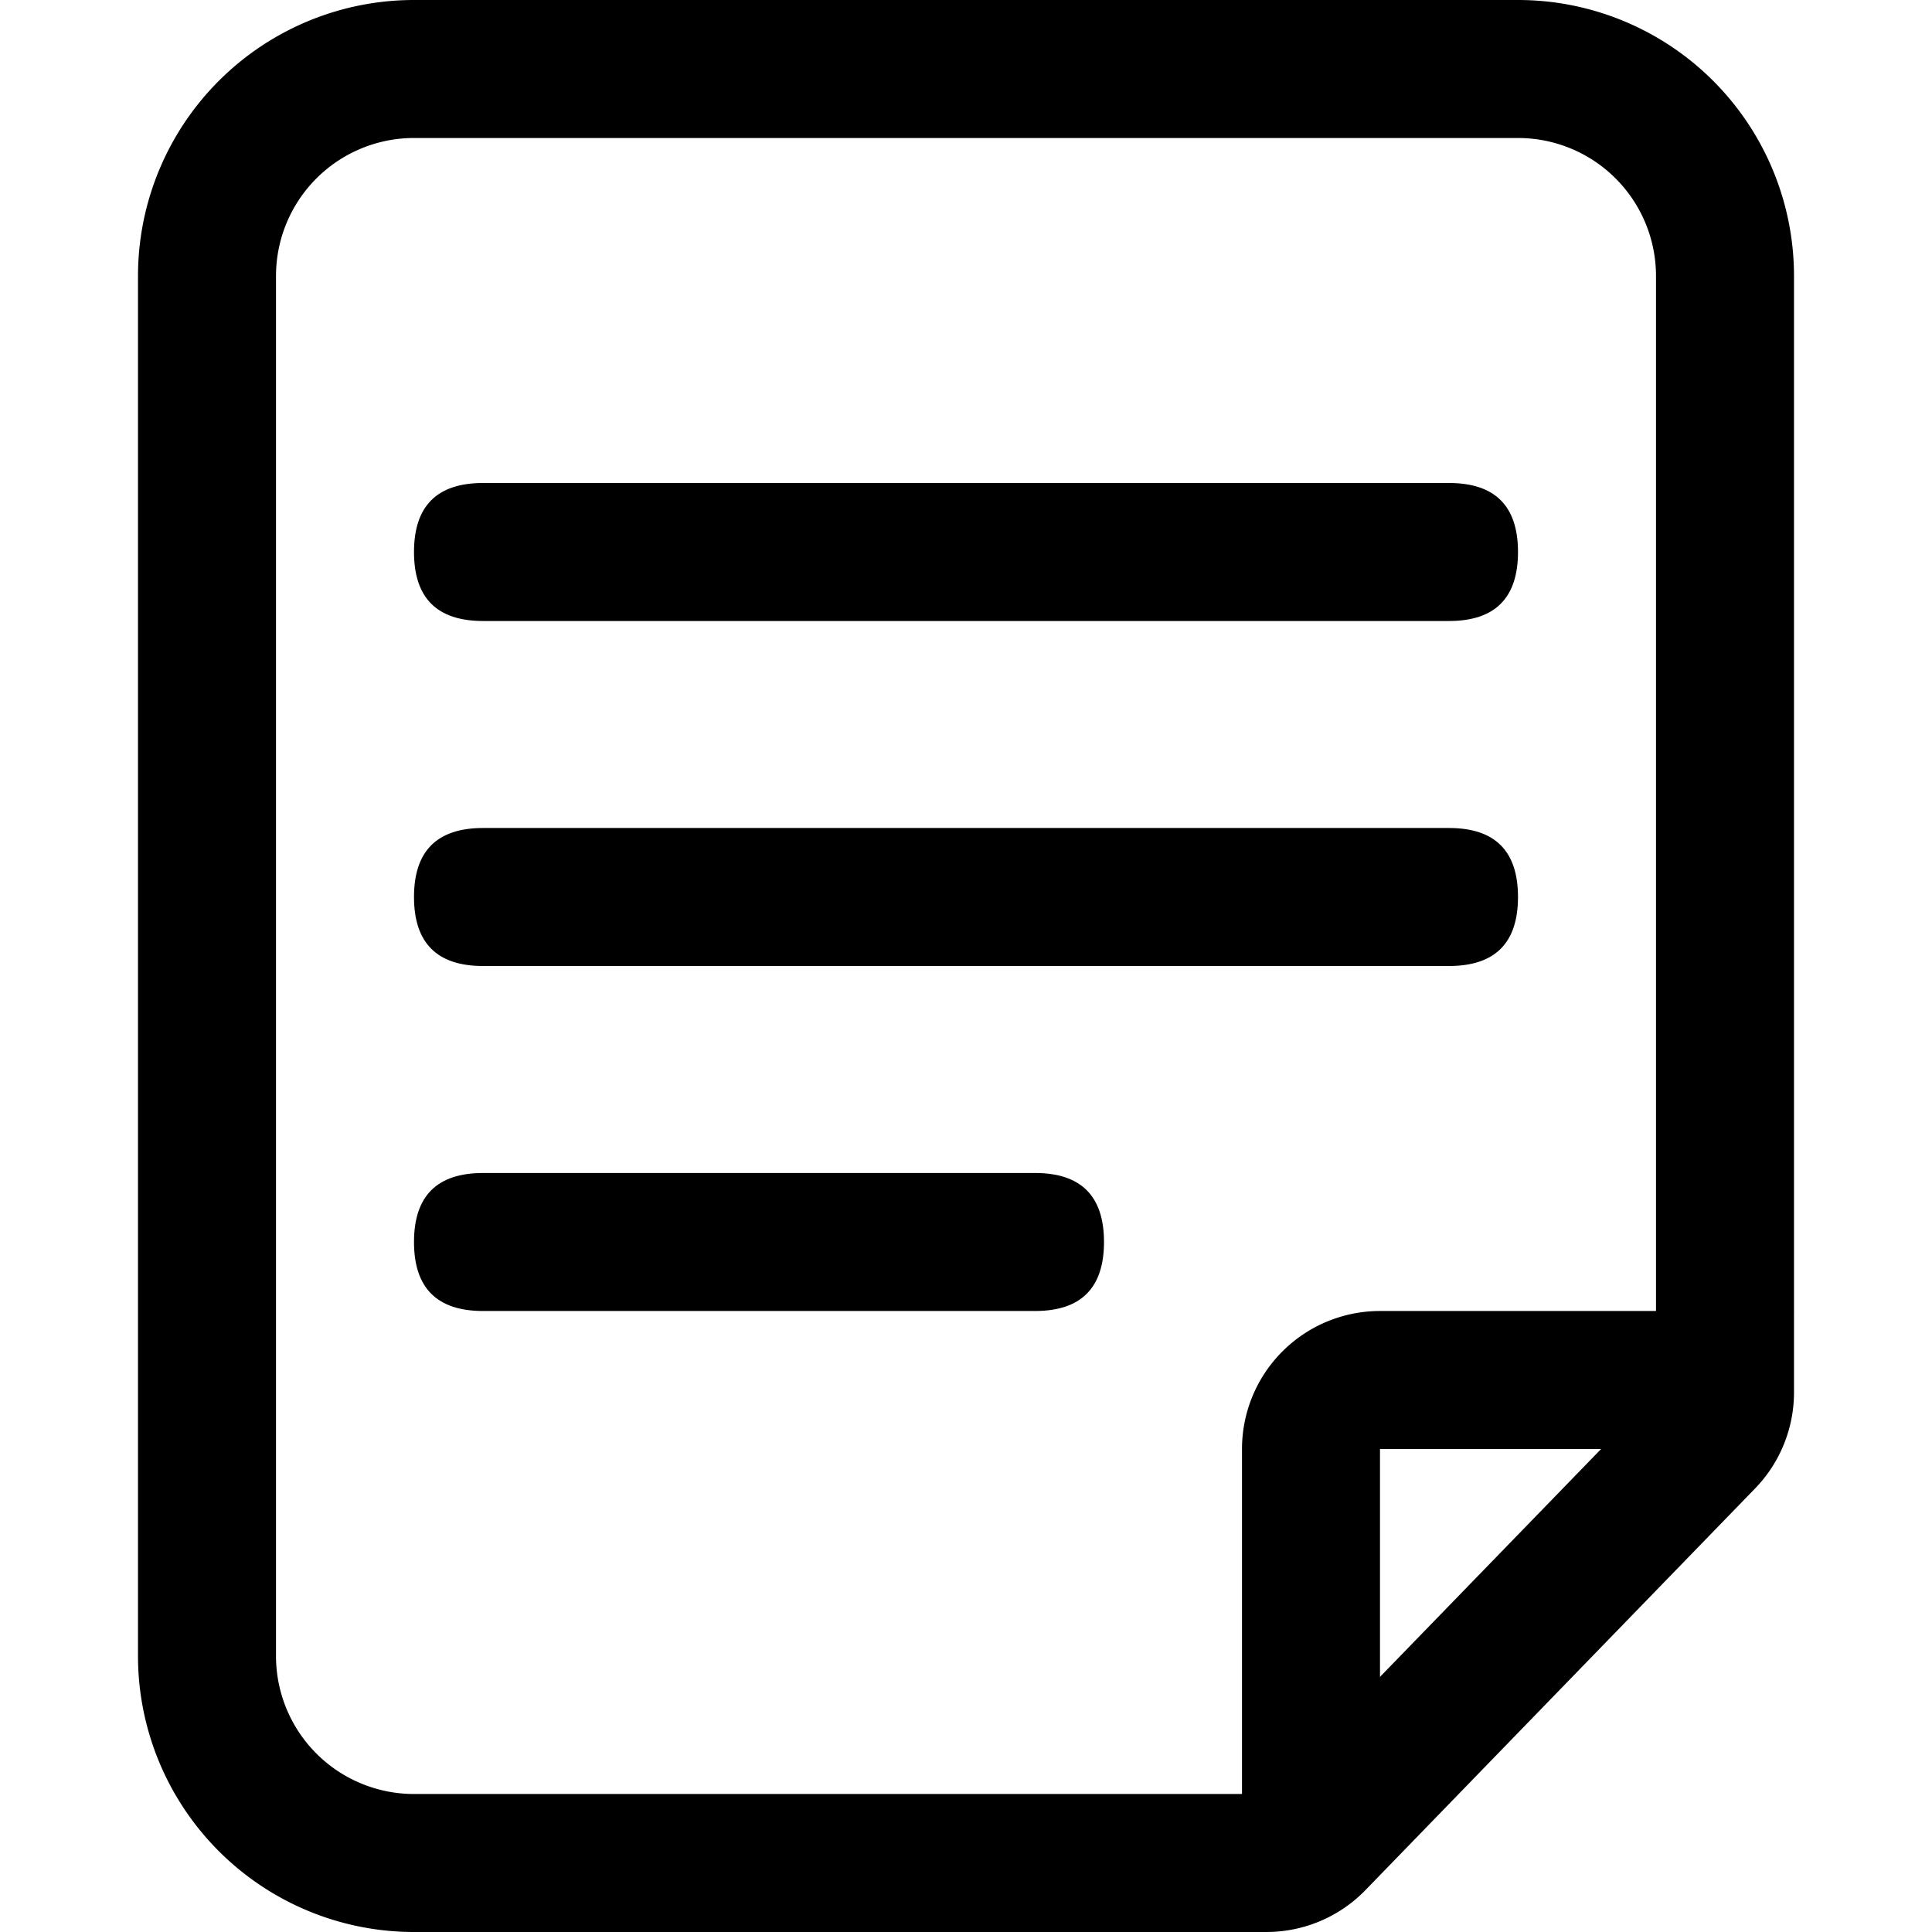 <?xml version="1.0" standalone="no"?><!DOCTYPE svg PUBLIC "-//W3C//DTD SVG 1.1//EN" "http://www.w3.org/Graphics/SVG/1.1/DTD/svg11.dtd"><svg t="1562142544319" class="icon" viewBox="0 0 1024 1024" version="1.1" xmlns="http://www.w3.org/2000/svg" p-id="7630" xmlns:xlink="http://www.w3.org/1999/xlink" width="200" height="200"><defs><style type="text/css"></style></defs><path d="M877.714 768l73.143-73.143h-219.429a73.143 73.143 0 0 0-73.143 73.143v219.429l73.143-73.143v-146.286h146.286z m0 0l73.143-73.143h-219.429a73.143 73.143 0 0 0-73.143 73.143v219.429l73.143-73.143v-146.286h146.286z" p-id="7631"></path><path d="M219.429 950.857a73.143 73.143 0 0 1-73.143-73.143V146.286a73.143 73.143 0 0 1 73.143-73.143h585.143a73.143 73.143 0 0 1 73.143 73.143v591.726L671.195 950.857H219.429z m0 73.143h451.767a73.143 73.143 0 0 0 52.517-22.199l206.519-212.882A73.143 73.143 0 0 0 950.857 737.975V146.286a146.286 146.286 0 0 0-146.286-146.286H219.429a146.286 146.286 0 0 0-146.286 146.286v731.429a146.286 146.286 0 0 0 146.286 146.286z" p-id="7632"></path><path d="M219.429 621.714m36.571 0l292.571 0q36.571 0 36.571 36.571l0 0q0 36.571-36.571 36.571l-292.571 0q-36.571 0-36.571-36.571l0 0q0-36.571 36.571-36.571Z" p-id="7633"></path><path d="M219.429 256m36.571 0l512 0q36.571 0 36.571 36.571l0 0q0 36.571-36.571 36.571l-512 0q-36.571 0-36.571-36.571l0 0q0-36.571 36.571-36.571Z" p-id="7634"></path><path d="M219.429 438.857m36.571 0l512 0q36.571 0 36.571 36.571l0 0q0 36.571-36.571 36.571l-512 0q-36.571 0-36.571-36.571l0 0q0-36.571 36.571-36.571Z" p-id="7635"></path></svg>